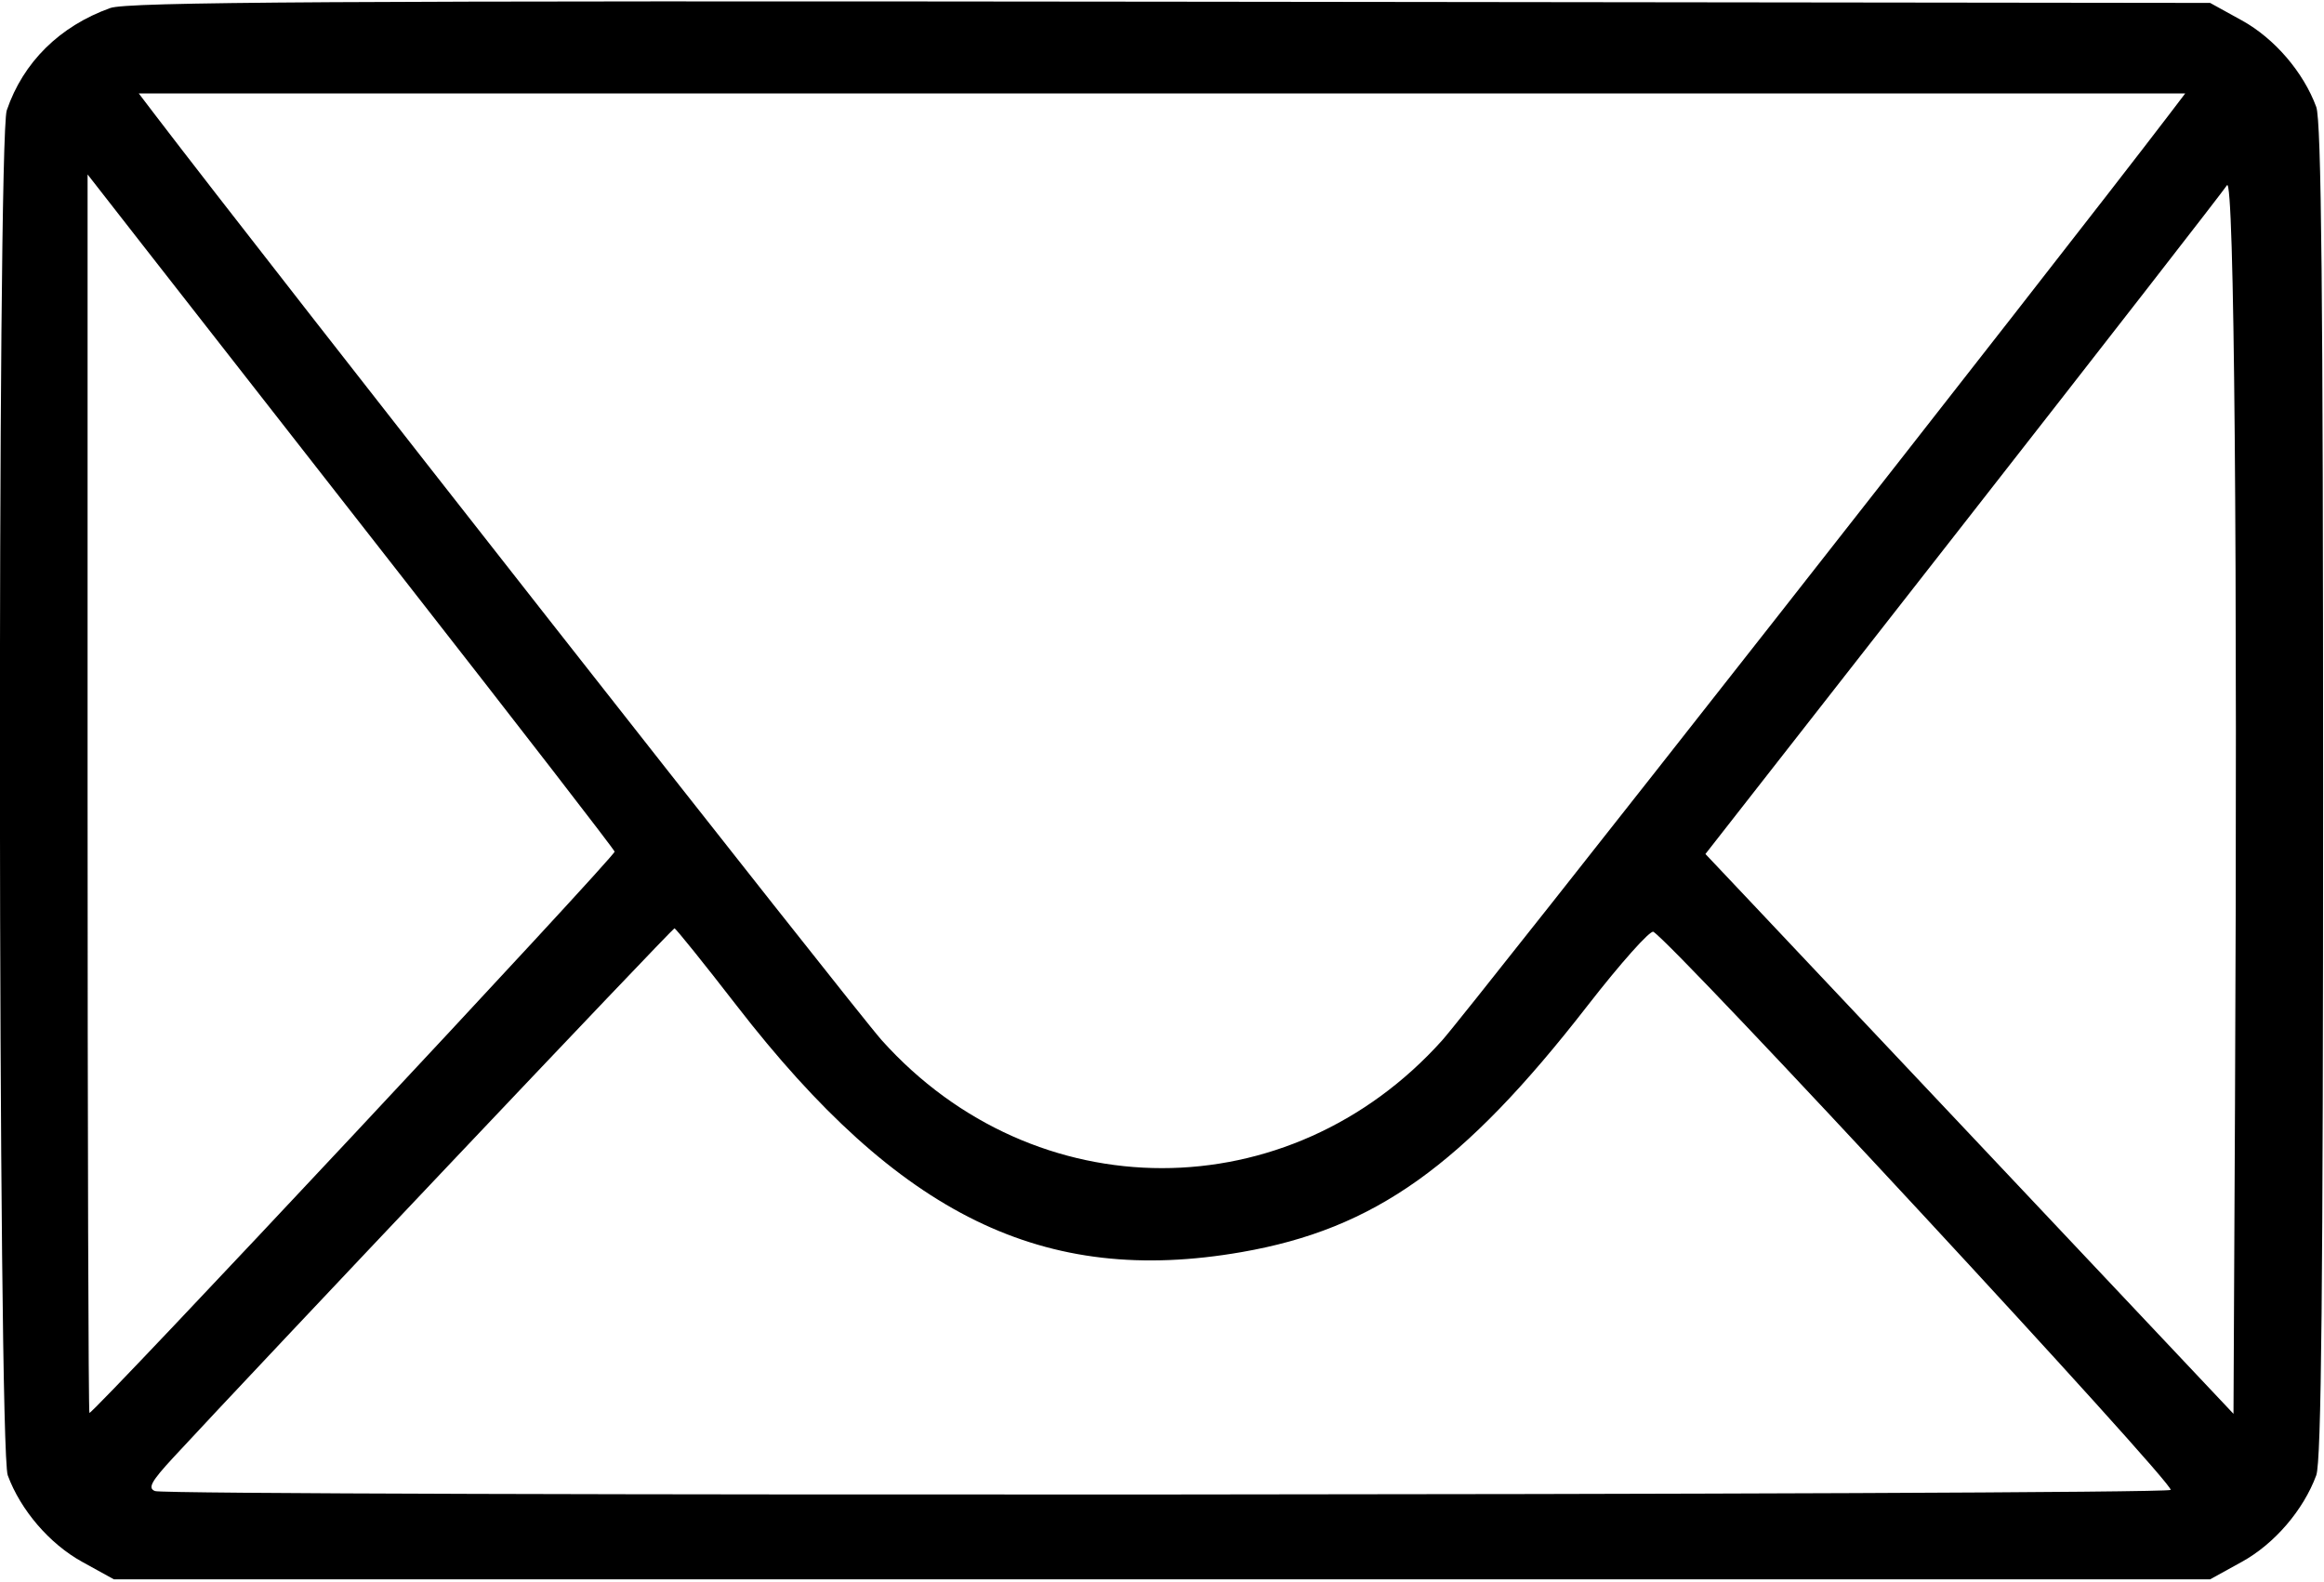 <svg id="svg" xmlns="http://www.w3.org/2000/svg" xmlns:xlink="http://www.w3.org/1999/xlink" width="400" height="272.362" viewBox="0, 0, 400,272.362"><g id="svgg"><path id="path0" d="M18.977 1.382 C 10.257 4.512,3.988 10.710,1.164 18.994 C -0.512 23.914,-0.351 249.387,1.333 253.954 C 3.544 259.951,8.535 265.758,14.131 268.844 L 19.598 271.859 200.000 271.859 L 380.402 271.859 385.869 268.844 C 391.465 265.758,396.456 259.951,398.667 253.954 C 399.545 251.574,399.847 221.392,399.847 136.181 C 399.847 50.970,399.545 20.788,398.667 18.408 C 396.456 12.411,391.465 6.604,385.869 3.518 L 380.402 0.503 201.508 0.290 C 56.946 0.118,21.915 0.327,18.977 1.382 M373.246 19.849 C 354.651 44.248,252.751 174.032,248.238 179.063 C 221.908 208.418,178.092 208.418,151.762 179.063 C 147.249 174.032,45.349 44.248,26.754 19.849 L 23.882 16.080 200.000 16.080 L 376.118 16.080 373.246 19.849 M69.570 99.773 C 89.356 125.076,105.653 146.146,105.787 146.596 C 105.996 147.300,16.261 243.216,15.393 243.216 C 15.218 243.216,15.075 195.249,15.075 136.622 L 15.075 30.028 24.336 41.898 C 29.429 48.427,49.784 74.471,69.570 99.773 M384.682 190.027 L 384.422 243.370 347.236 203.929 C 326.784 182.236,306.334 160.554,301.792 155.746 L 293.534 147.005 337.853 90.337 C 362.228 59.169,382.678 32.870,383.297 31.894 C 384.559 29.904,385.140 96.189,384.682 190.027 M126.798 173.116 C 154.833 209.341,179.644 221.453,213.687 215.533 C 236.597 211.550,251.793 200.725,273.244 173.110 C 278.936 165.783,284.036 160.063,284.579 160.398 C 288.458 162.796,374.646 255.805,373.602 256.468 C 372.151 257.389,29.084 257.585,26.688 256.666 C 25.388 256.167,26.006 255.034,29.836 250.887 C 43.747 235.827,115.735 159.799,116.083 159.799 C 116.308 159.799,121.130 165.791,126.798 173.116 " stroke="none" fill="#000000" fill-rule="evenodd"></path></g></svg>
